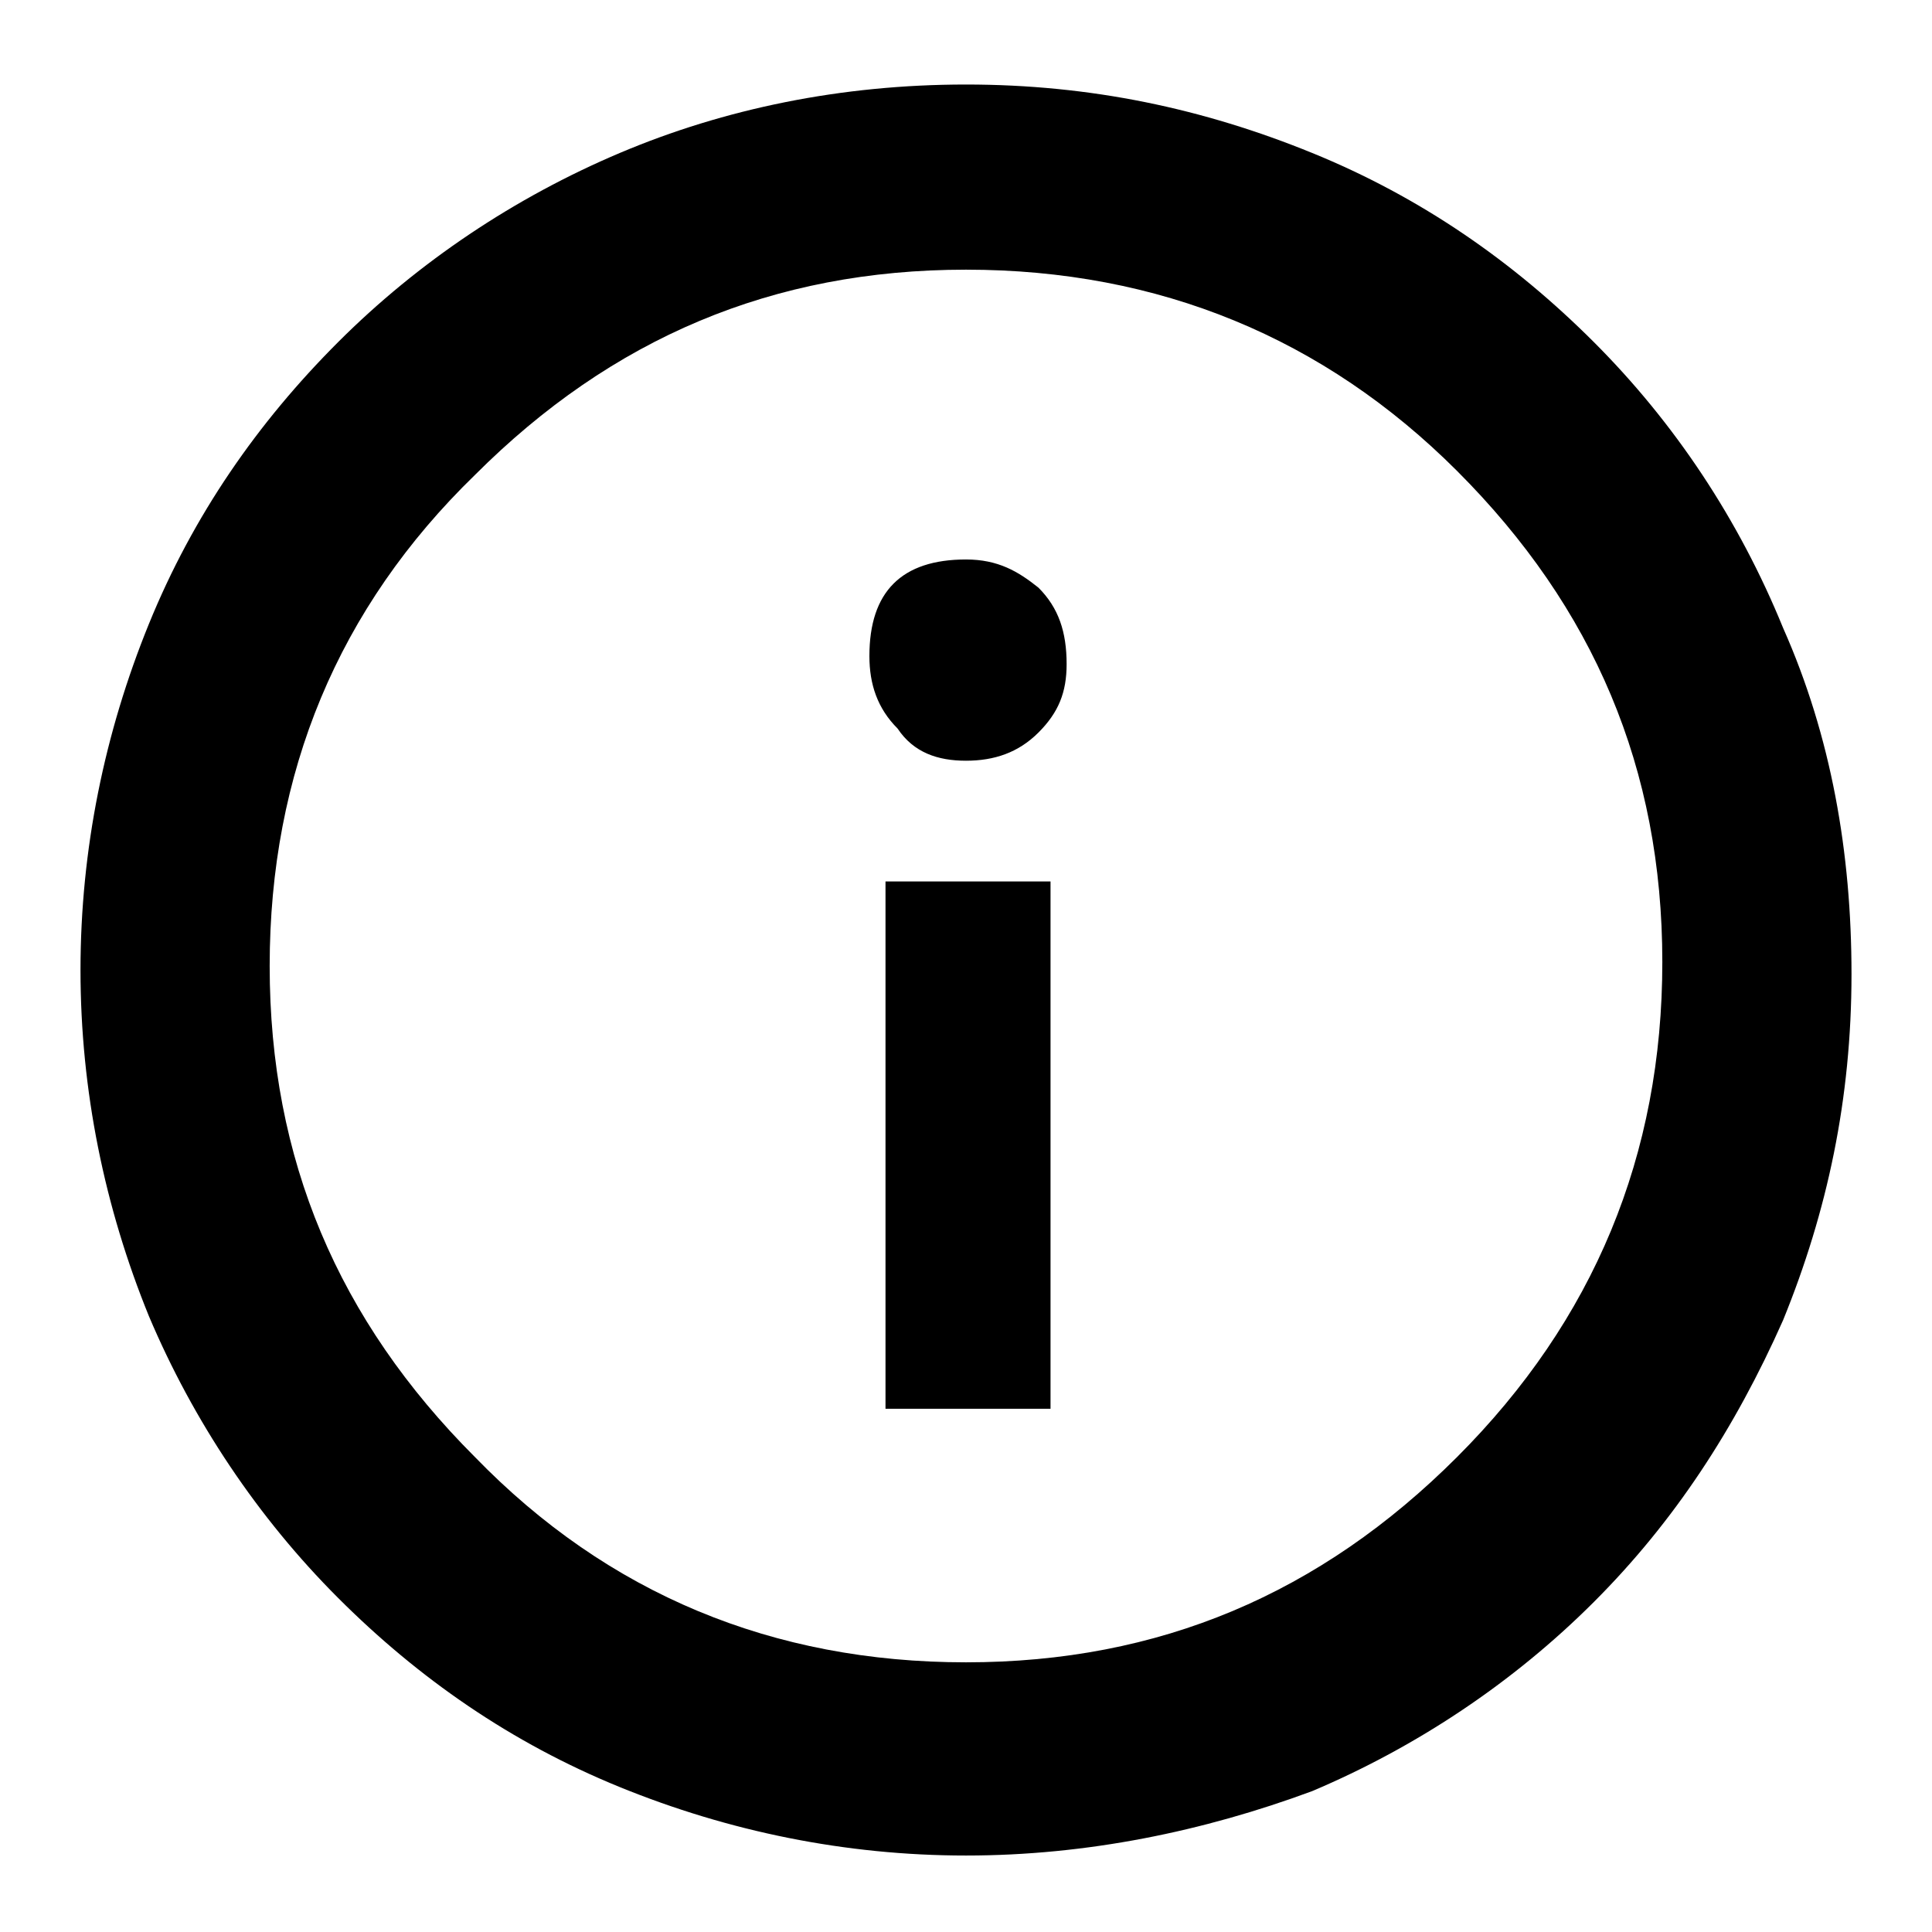 <?xml version="1.0" encoding="utf-8"?>
<!-- Generator: Adobe Illustrator 24.0.1, SVG Export Plug-In . SVG Version: 6.00 Build 0)  -->
<svg version="1.1" id="Layer_1" xmlns="http://www.w3.org/2000/svg" xmlns:xlink="http://www.w3.org/1999/xlink" x="0px" y="0px"
	 viewBox="0 0 48 48" style="enable-background:new 0 0 48 48;" xml:space="preserve">
<path d="M22,35h4.1V21.9H22V35z M24,18.9c0.7,0,1.3-0.2,1.8-0.7c0.5-0.5,0.7-1,0.7-1.7c0-0.8-0.2-1.4-0.7-1.9
	c-0.5-0.4-1-0.7-1.8-0.7c-0.8,0-1.4,0.2-1.8,0.6c-0.4,0.4-0.6,1-0.6,1.8c0,0.7,0.2,1.3,0.7,1.8C22.7,18.7,23.3,18.9,24,18.9z
	 M24,46.1c-3,0-5.9-0.6-8.6-1.7c-2.7-1.1-5-2.7-7-4.7s-3.6-4.4-4.7-7c-1.1-2.7-1.7-5.6-1.7-8.6c0-3,0.6-5.9,1.7-8.6
	c1.1-2.7,2.7-5,4.7-7c2-2,4.4-3.6,7-4.7s5.5-1.7,8.6-1.7c3.1,0,5.9,0.6,8.6,1.7c2.7,1.1,5,2.7,7,4.7c2,2,3.6,4.4,4.7,7.1
	c1.2,2.7,1.7,5.6,1.7,8.6c0,3.1-0.6,5.9-1.7,8.6c-1.2,2.7-2.7,5-4.7,7c-2,2-4.4,3.6-7,4.7C29.9,45.5,27,46.1,24,46.1z M24,41.3
	c4.8,0,8.8-1.7,12.2-5.1c3.4-3.4,5.1-7.5,5.1-12.3c0-4.8-1.7-8.8-5.1-12.2C32.9,8.4,28.8,6.7,24,6.7c-4.8,0-8.8,1.7-12.2,5.1
	C8.4,15.1,6.7,19.2,6.7,24c0,4.8,1.7,8.8,5.1,12.2C15.1,39.6,19.2,41.3,24,41.3z"/>
</svg>
